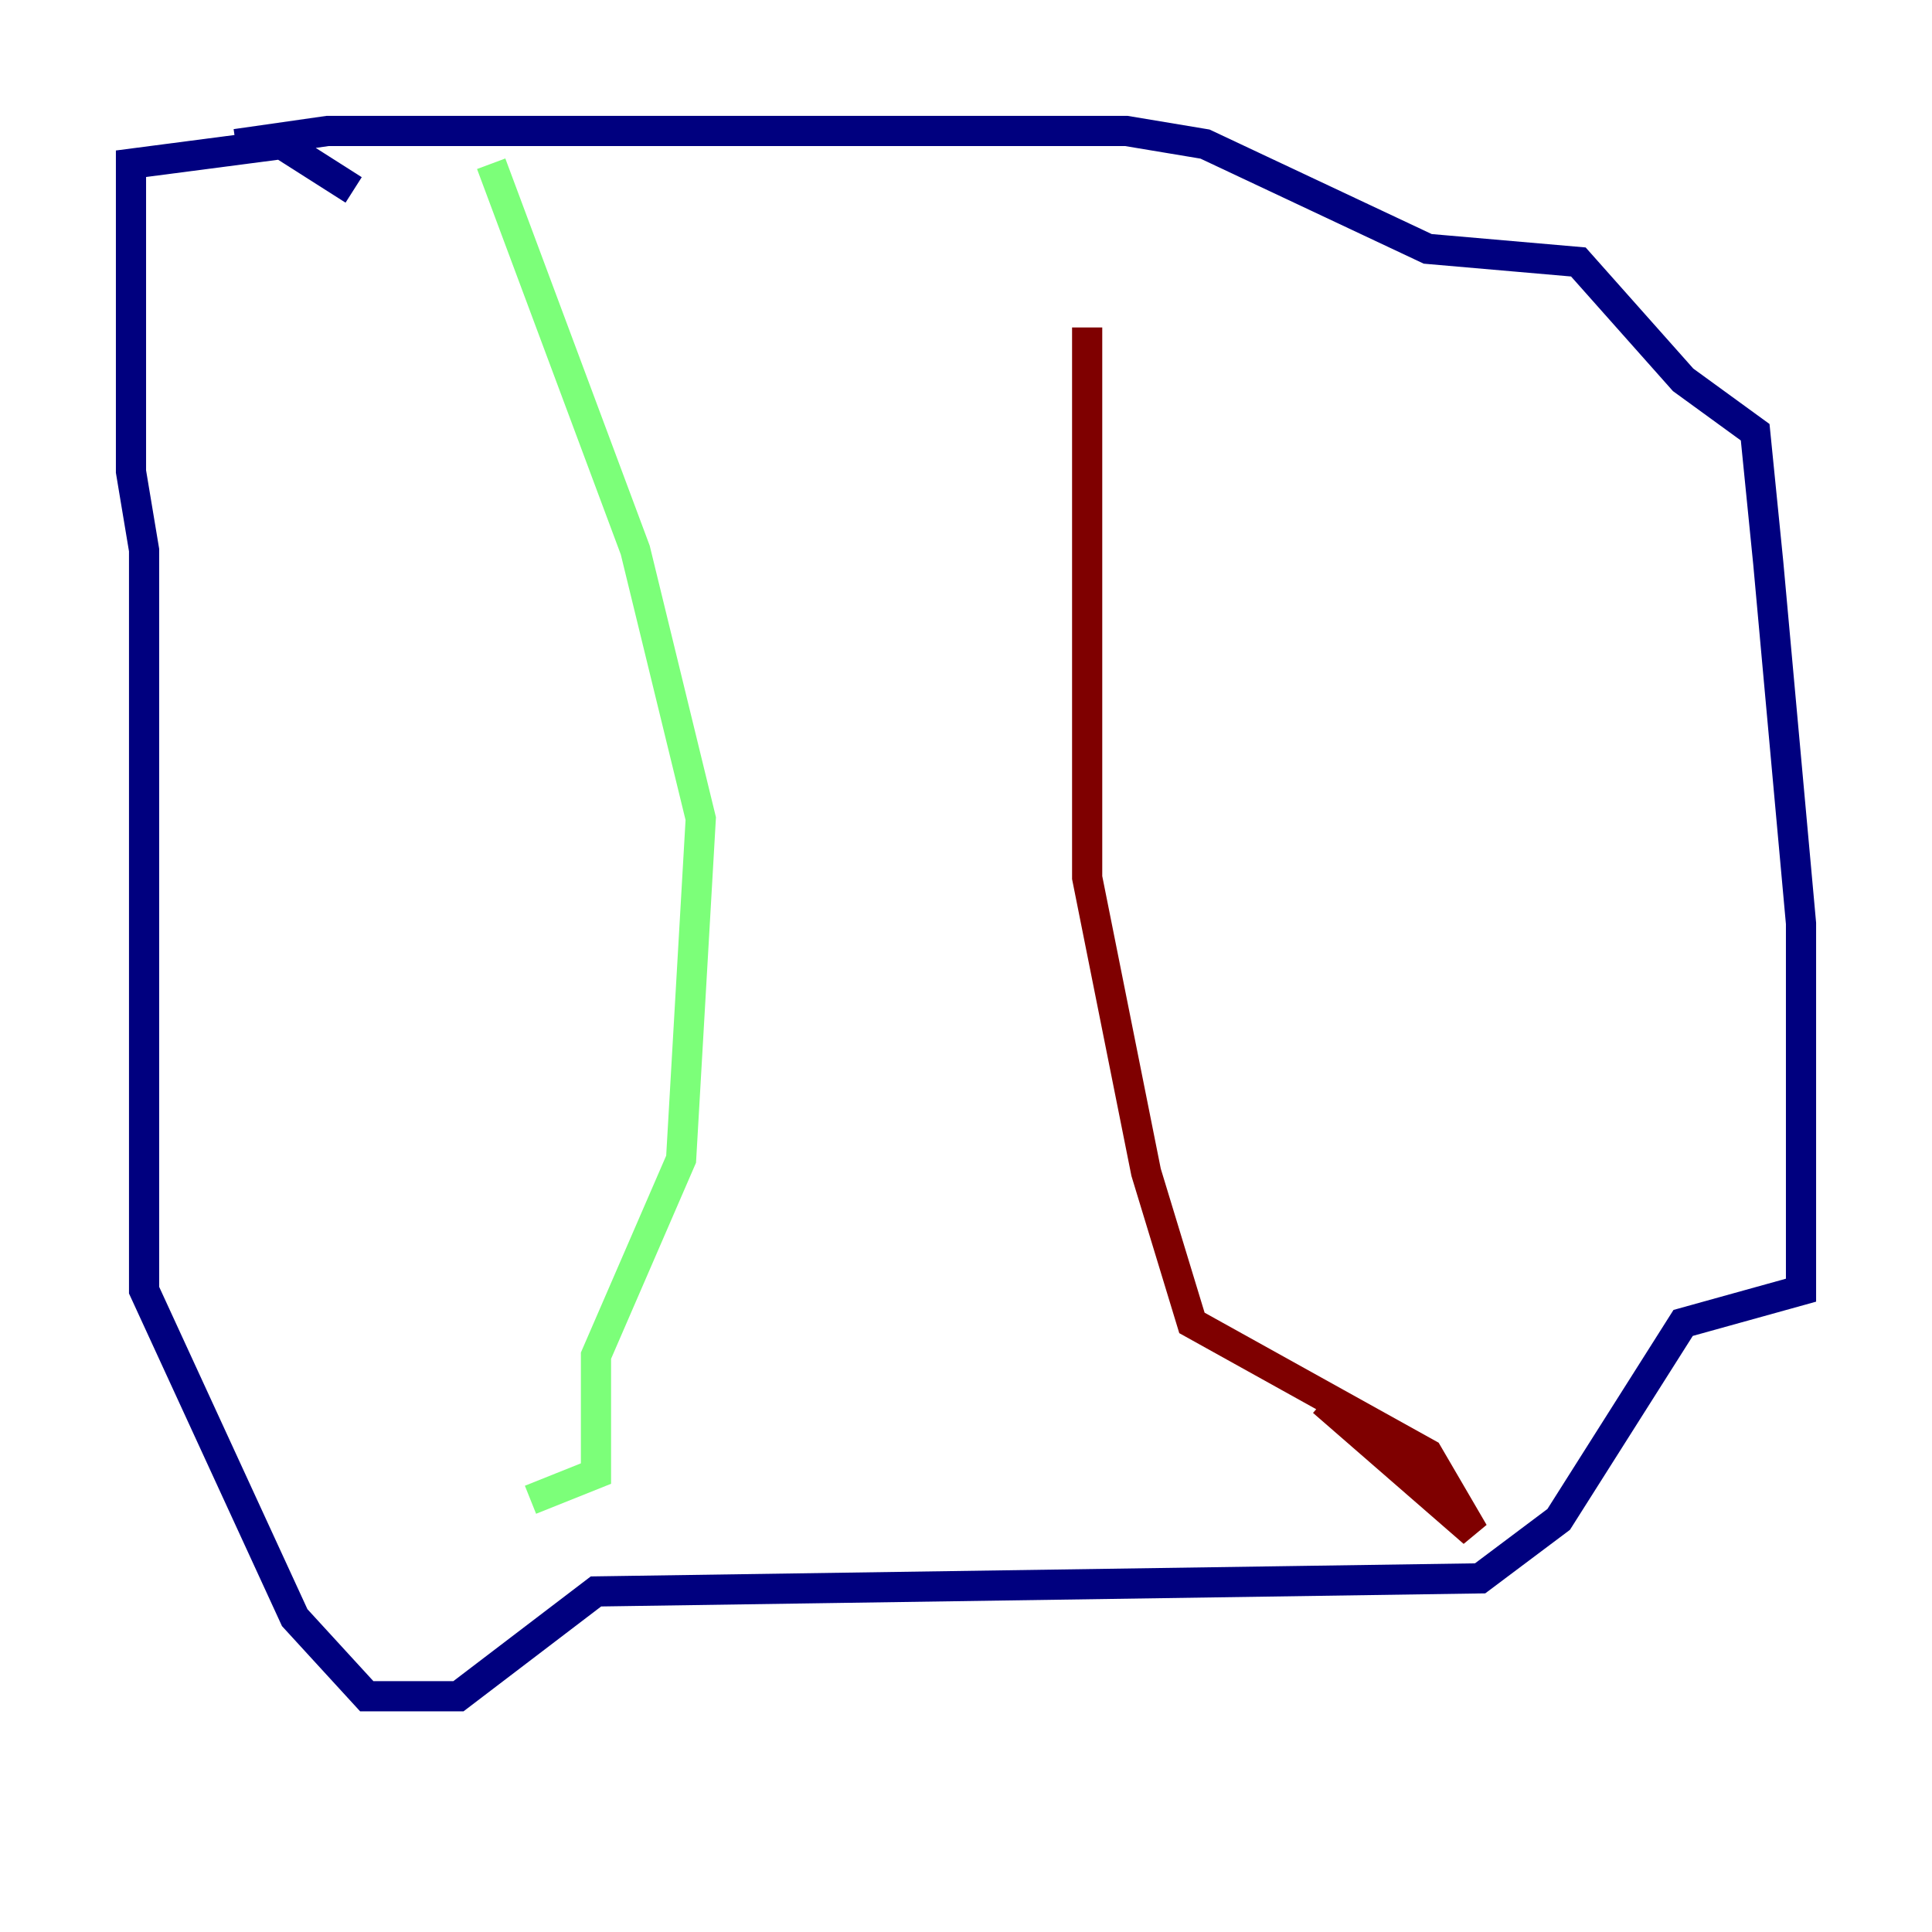 <?xml version="1.0" encoding="utf-8" ?>
<svg baseProfile="tiny" height="128" version="1.2" viewBox="0,0,128,128" width="128" xmlns="http://www.w3.org/2000/svg" xmlns:ev="http://www.w3.org/2001/xml-events" xmlns:xlink="http://www.w3.org/1999/xlink"><defs /><polyline fill="none" points="15.62,9.546 21.695,8.678 74.63,8.678 79.837,9.546 94.59,16.488 104.57,17.356 111.512,25.166 116.285,28.637 117.153,37.315 119.322,61.18 119.322,85.478 111.512,87.647 103.268,100.664 98.061,104.57 39.485,105.437 30.373,112.38 24.298,112.38 19.525,107.173 9.546,85.478 9.546,36.447 8.678,31.241 8.678,10.848 18.658,9.546 23.43,12.583" stroke="#00007f" stroke-width="2" /><polyline fill="none" points="32.542,10.848 42.088,36.447 46.427,54.237 45.125,76.8 39.485,89.817 39.485,97.627 35.146,99.363" stroke="#7cff79" stroke-width="2" /><polyline fill="none" points="72.027,21.695 72.027,58.142 75.932,77.668 78.969,87.647 94.59,96.325 97.627,101.532 87.647,92.854" stroke="#7f0000" stroke-width="2" /></svg>